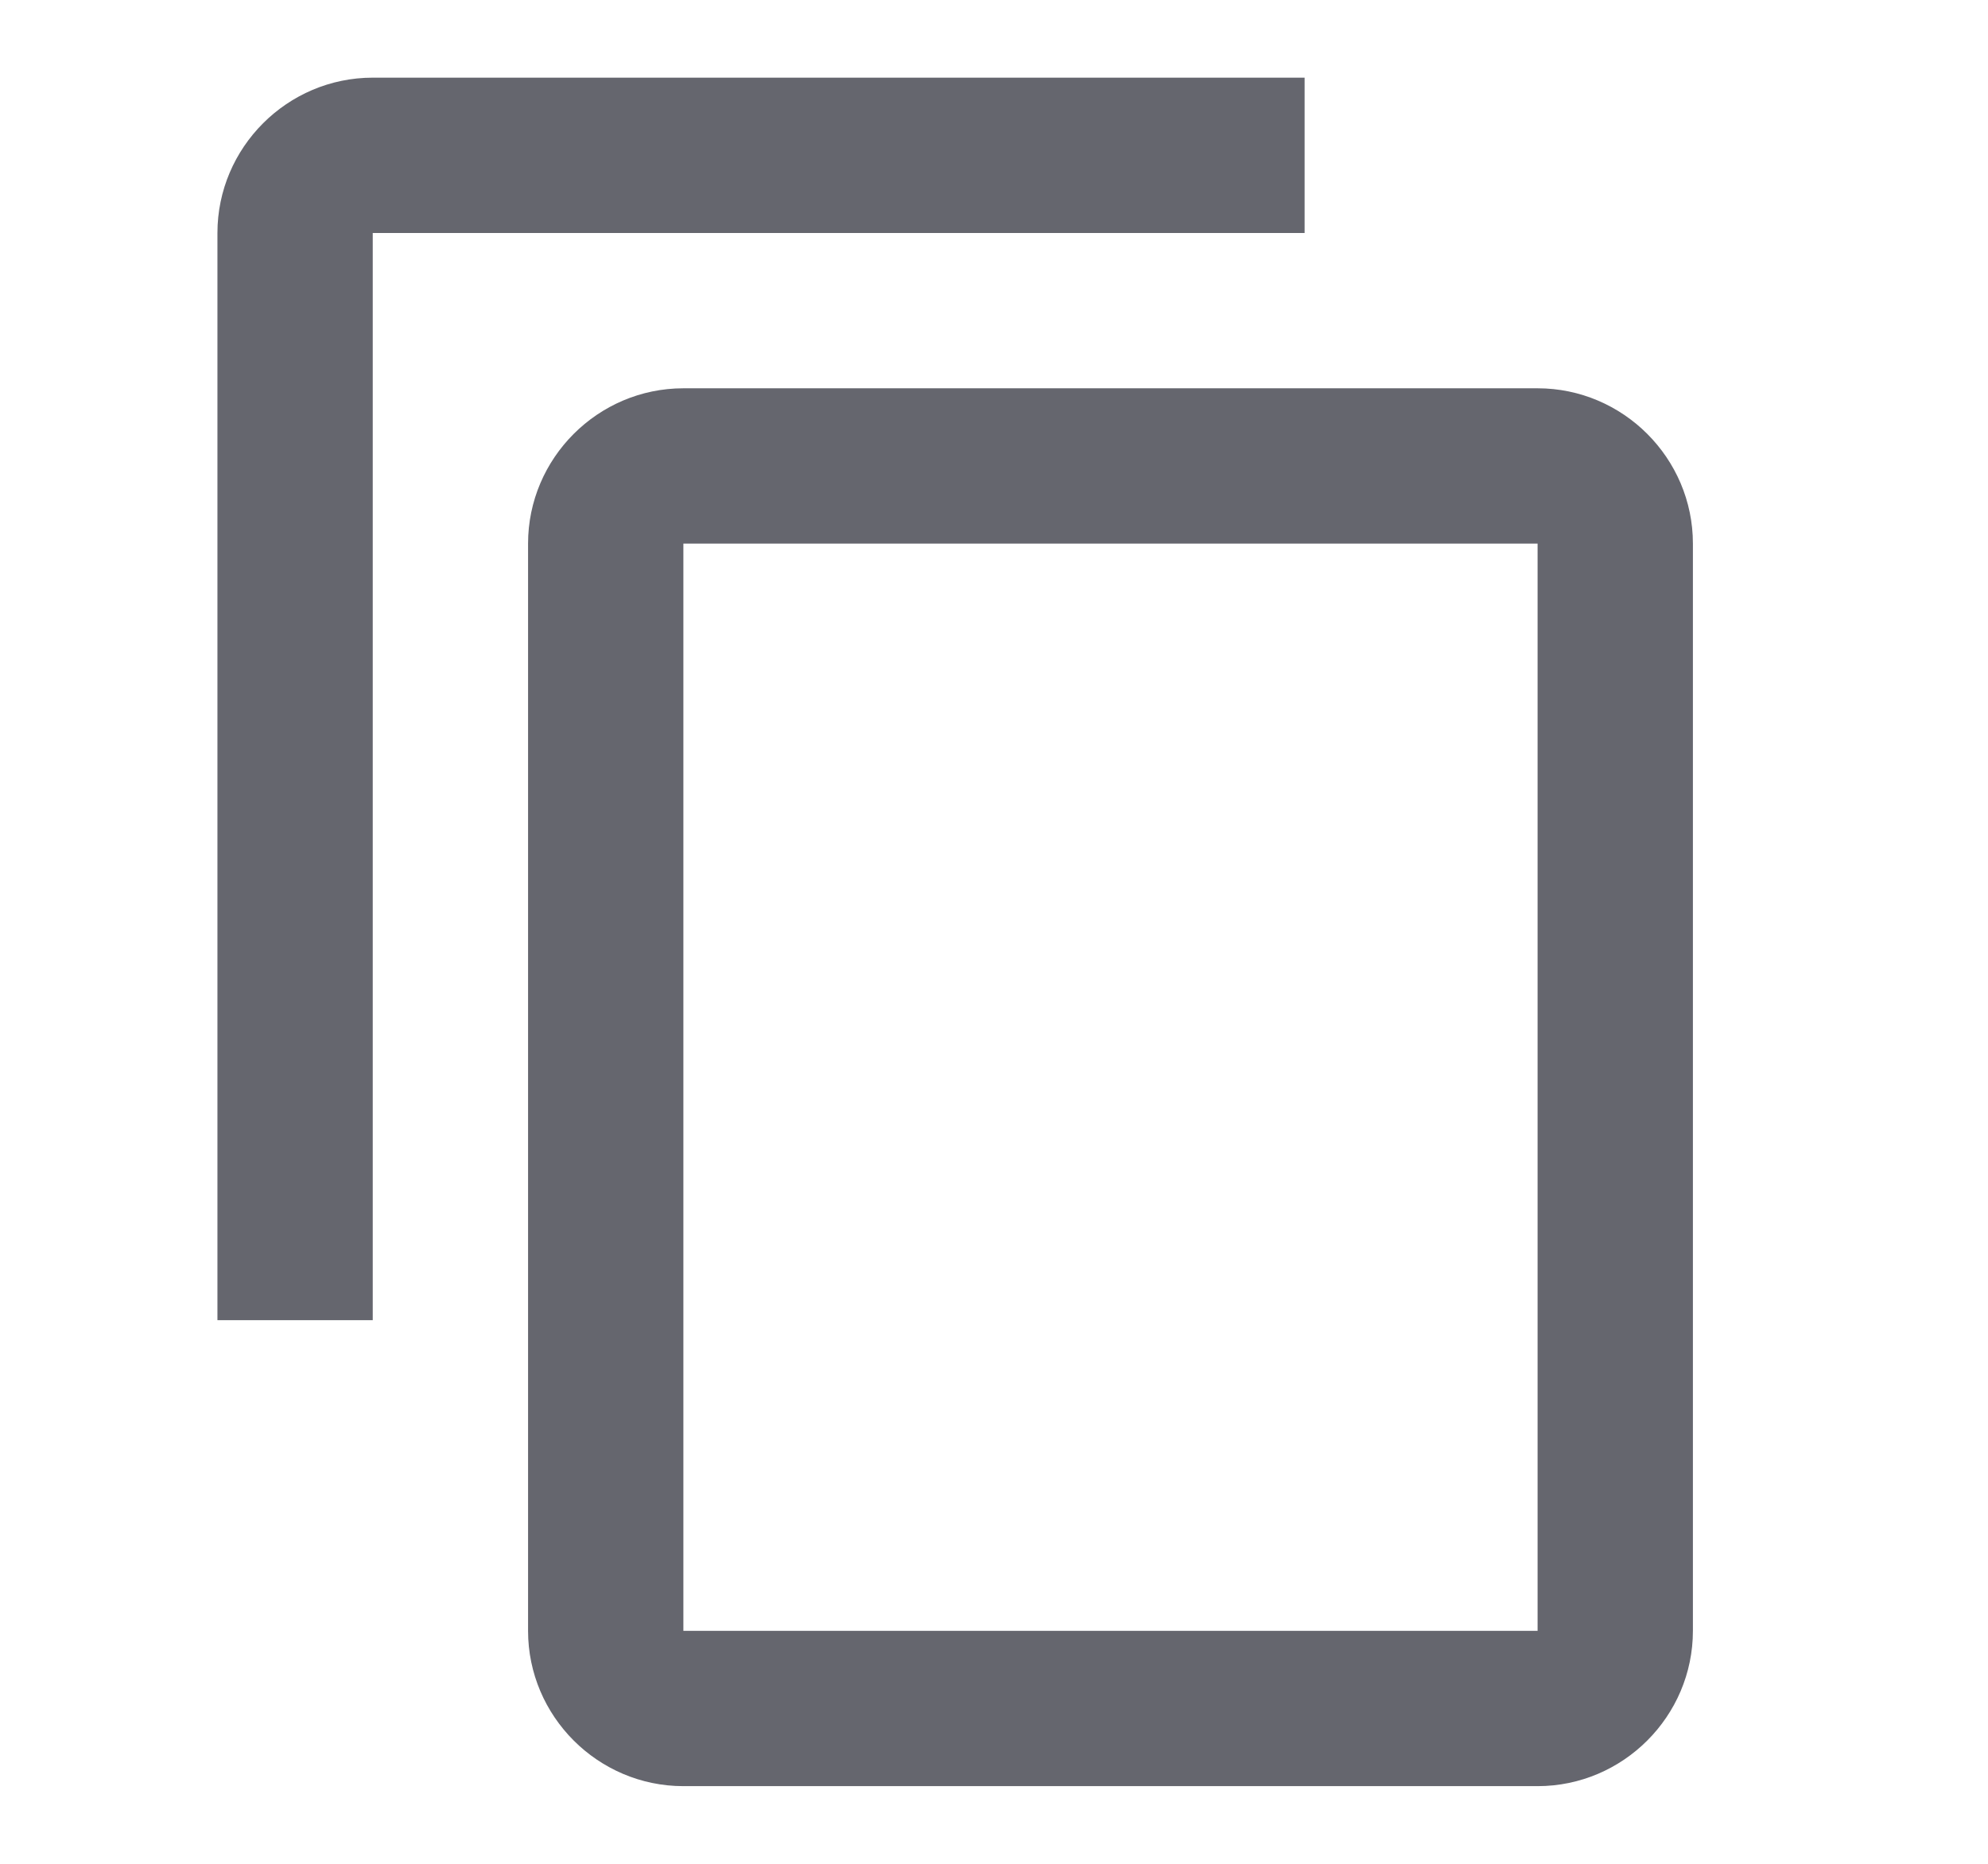 <svg xmlns="http://www.w3.org/2000/svg" viewBox="0 0 24 24" width="32" height="30">
  <path d="M16 1H4c-1.1 0-2 .9-2 2v14h2V3h12V1zm3 4H8c-1.1 0-2 .9-2 2v14c0 1.1.9 2 2 2h11c1.1 0 2-.9 2-2V7c0-1.1-.9-2-2-2zm0 16H8V7h11v14z" cx="100" cy="100" r="100" transform="translate(0)" fill="#65666e"/>
</svg>
